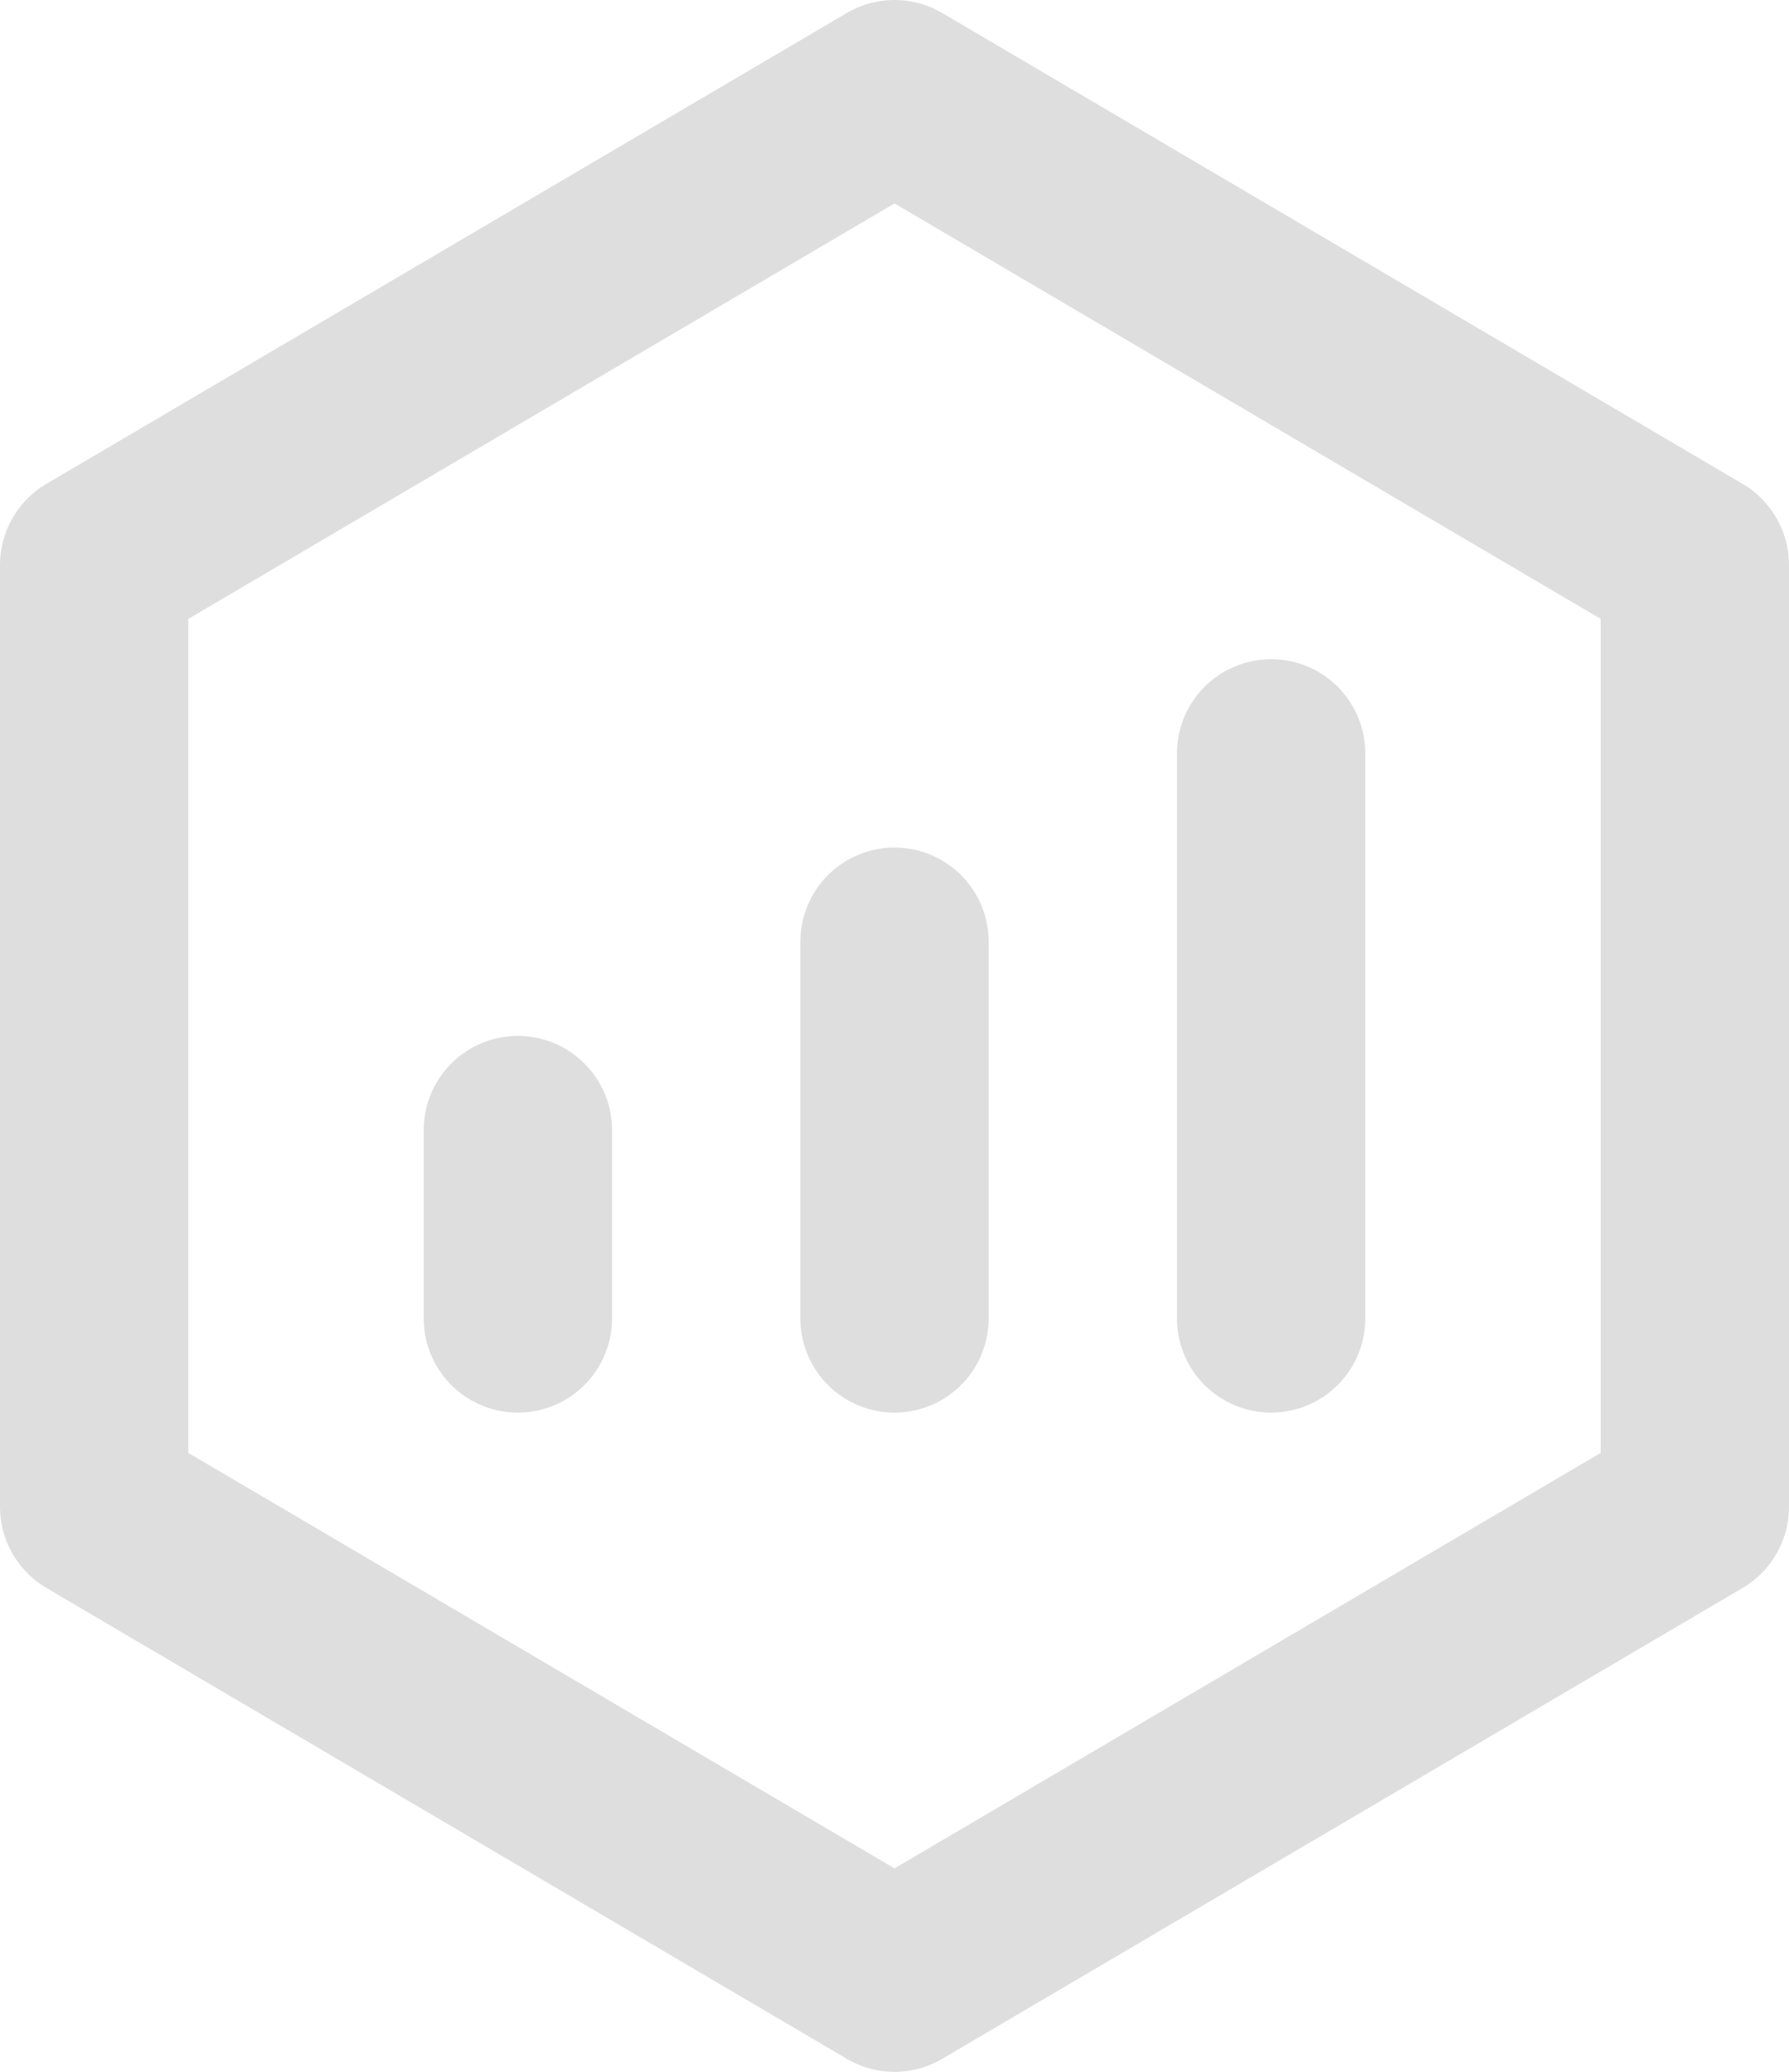 <svg width="38" height="44" viewBox="0 0 38 44" fill="none" xmlns="http://www.w3.org/2000/svg">
<path d="M36 12L19 2L2 12V32L19 42L36 32V12Z" stroke="#DEDEDE" stroke-width="4" stroke-linejoin="round"/>
<path d="M19 20V28M27 16V28M11 24V28" stroke="#DEDEDE" stroke-width="4" stroke-linecap="round" stroke-linejoin="round"/>
</svg>
